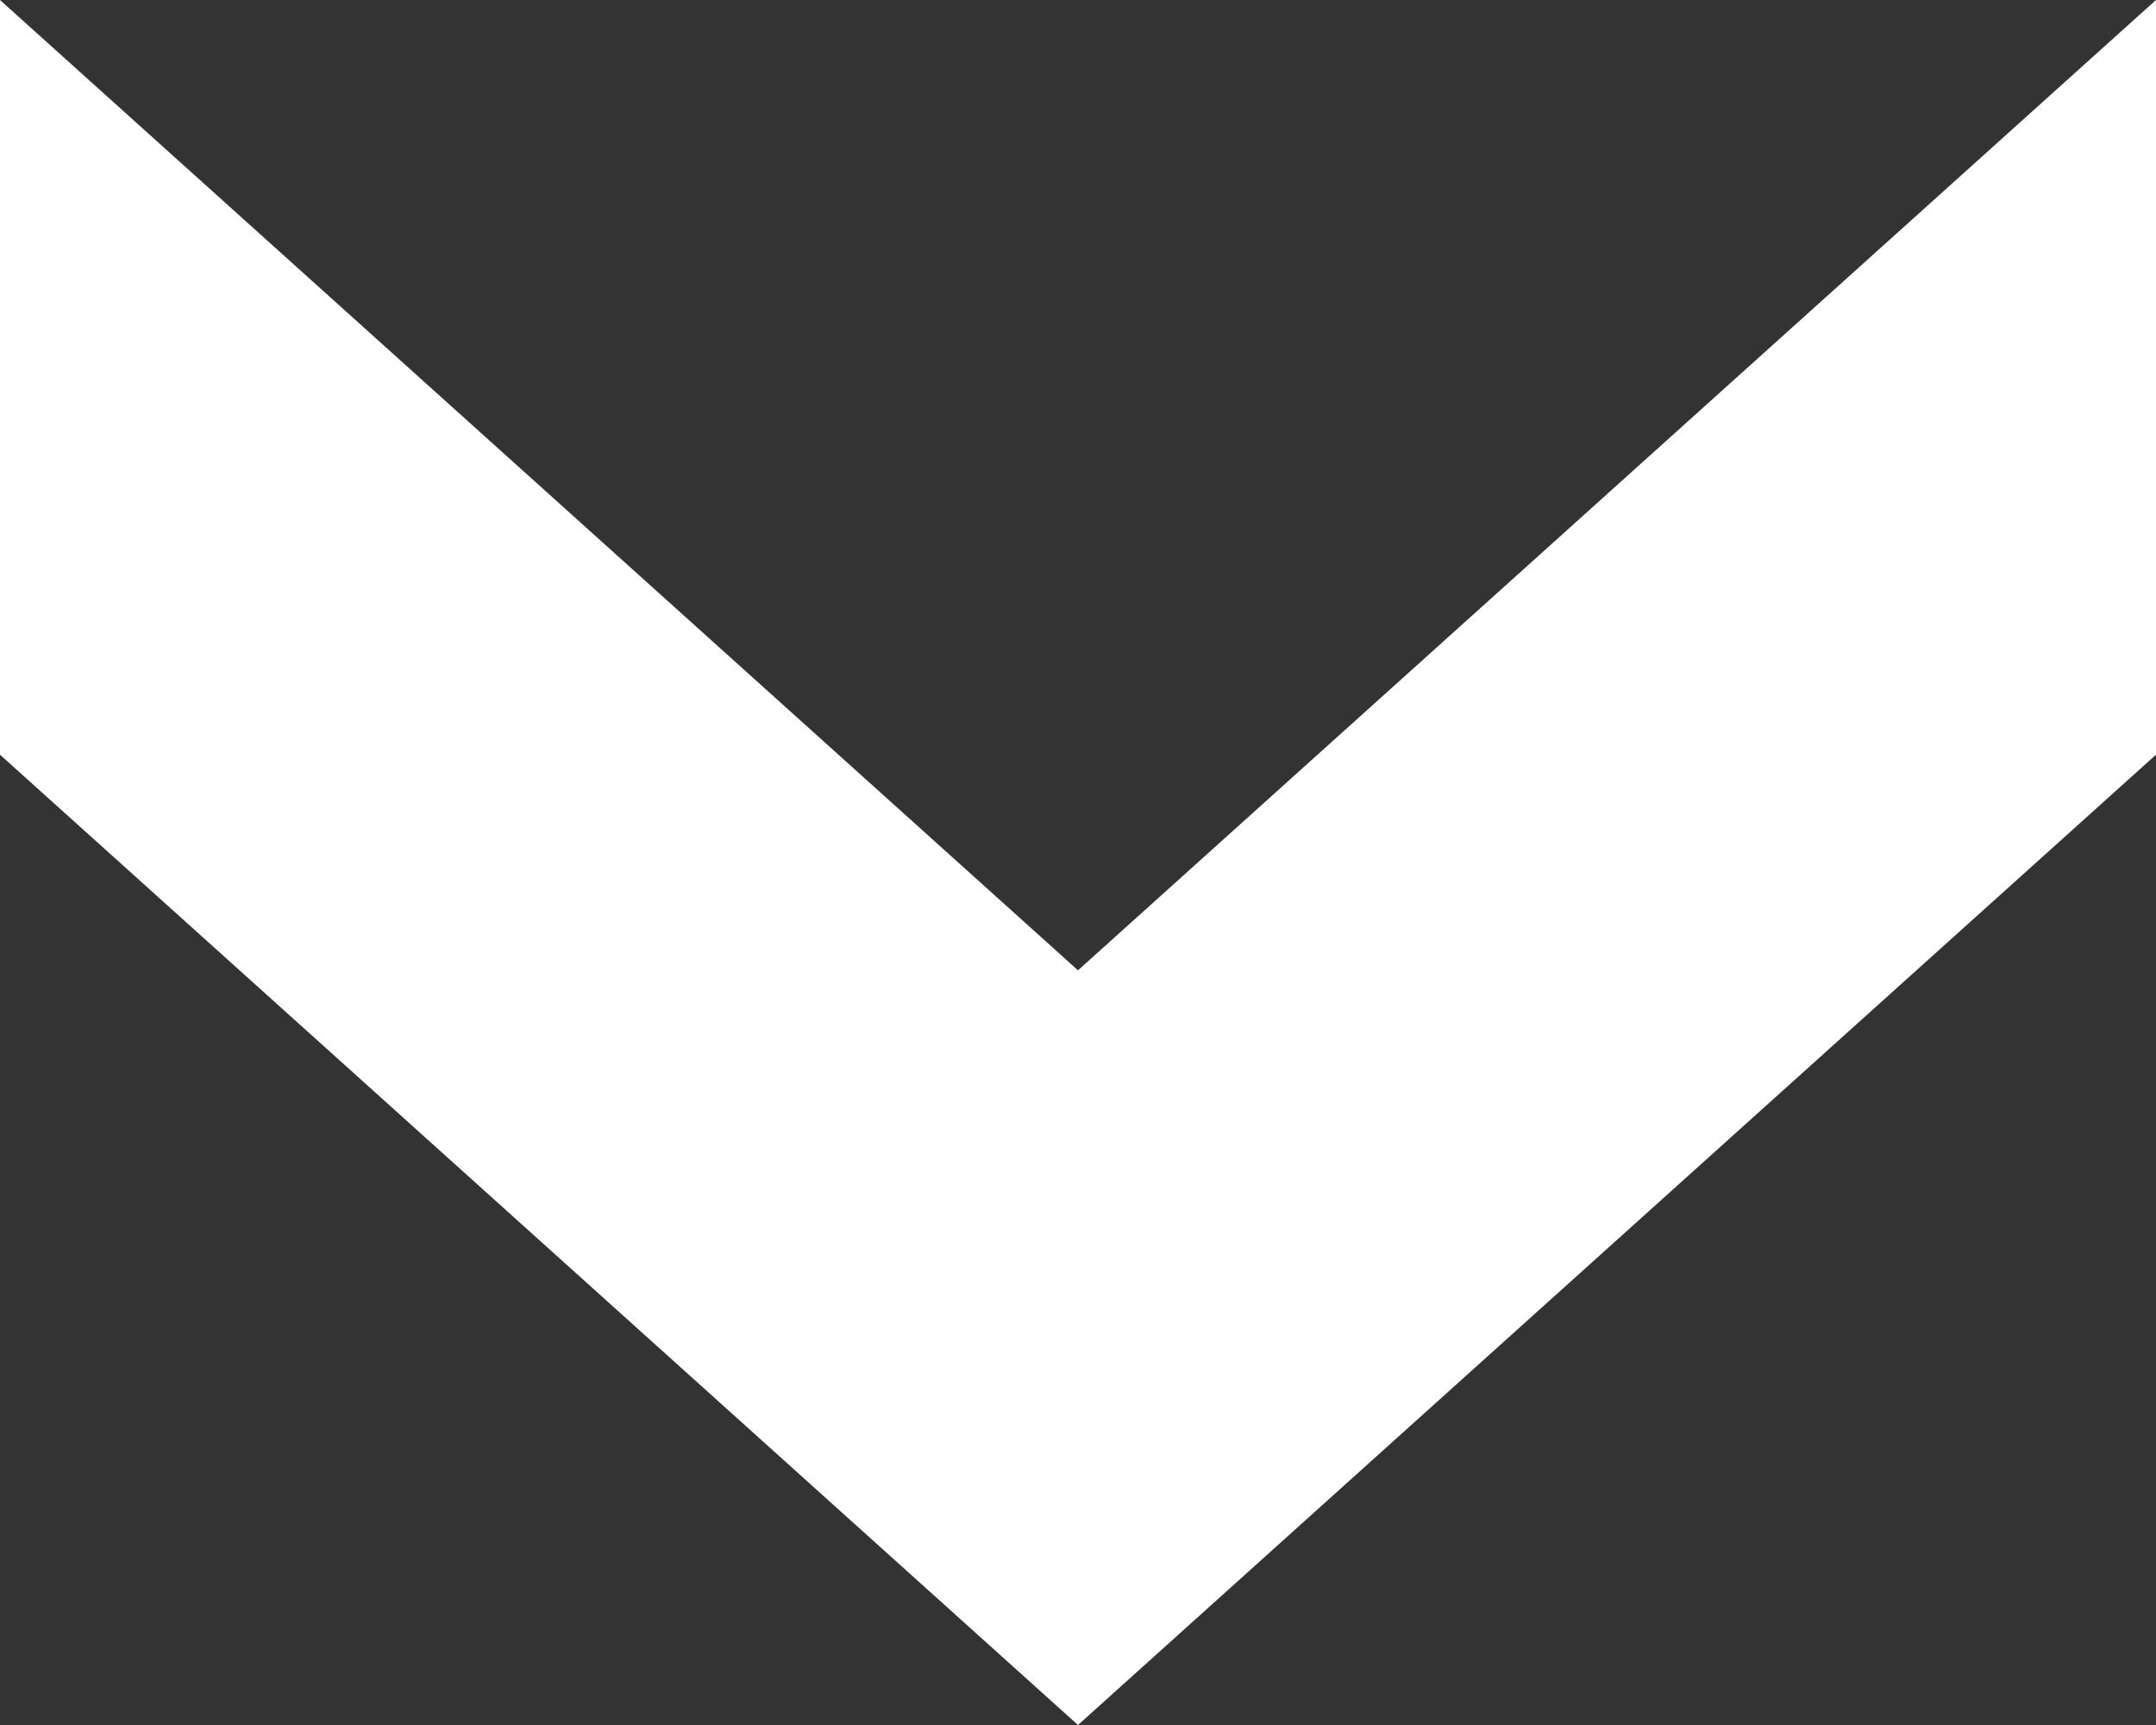 <svg width="10" height="8" xmlns="http://www.w3.org/2000/svg">
 <rect width="100%" height="100%" fill="#333333" stroke="none"/>
 <g>
  <title>Layer 1</title>
  <path fill="#ffffff" id="blanco" d="m10,0l0,3.5l-5,4.5l-5,-4.5l0,-3.5l5,4.5l5,-4.5z"/>
 </g>
</svg>